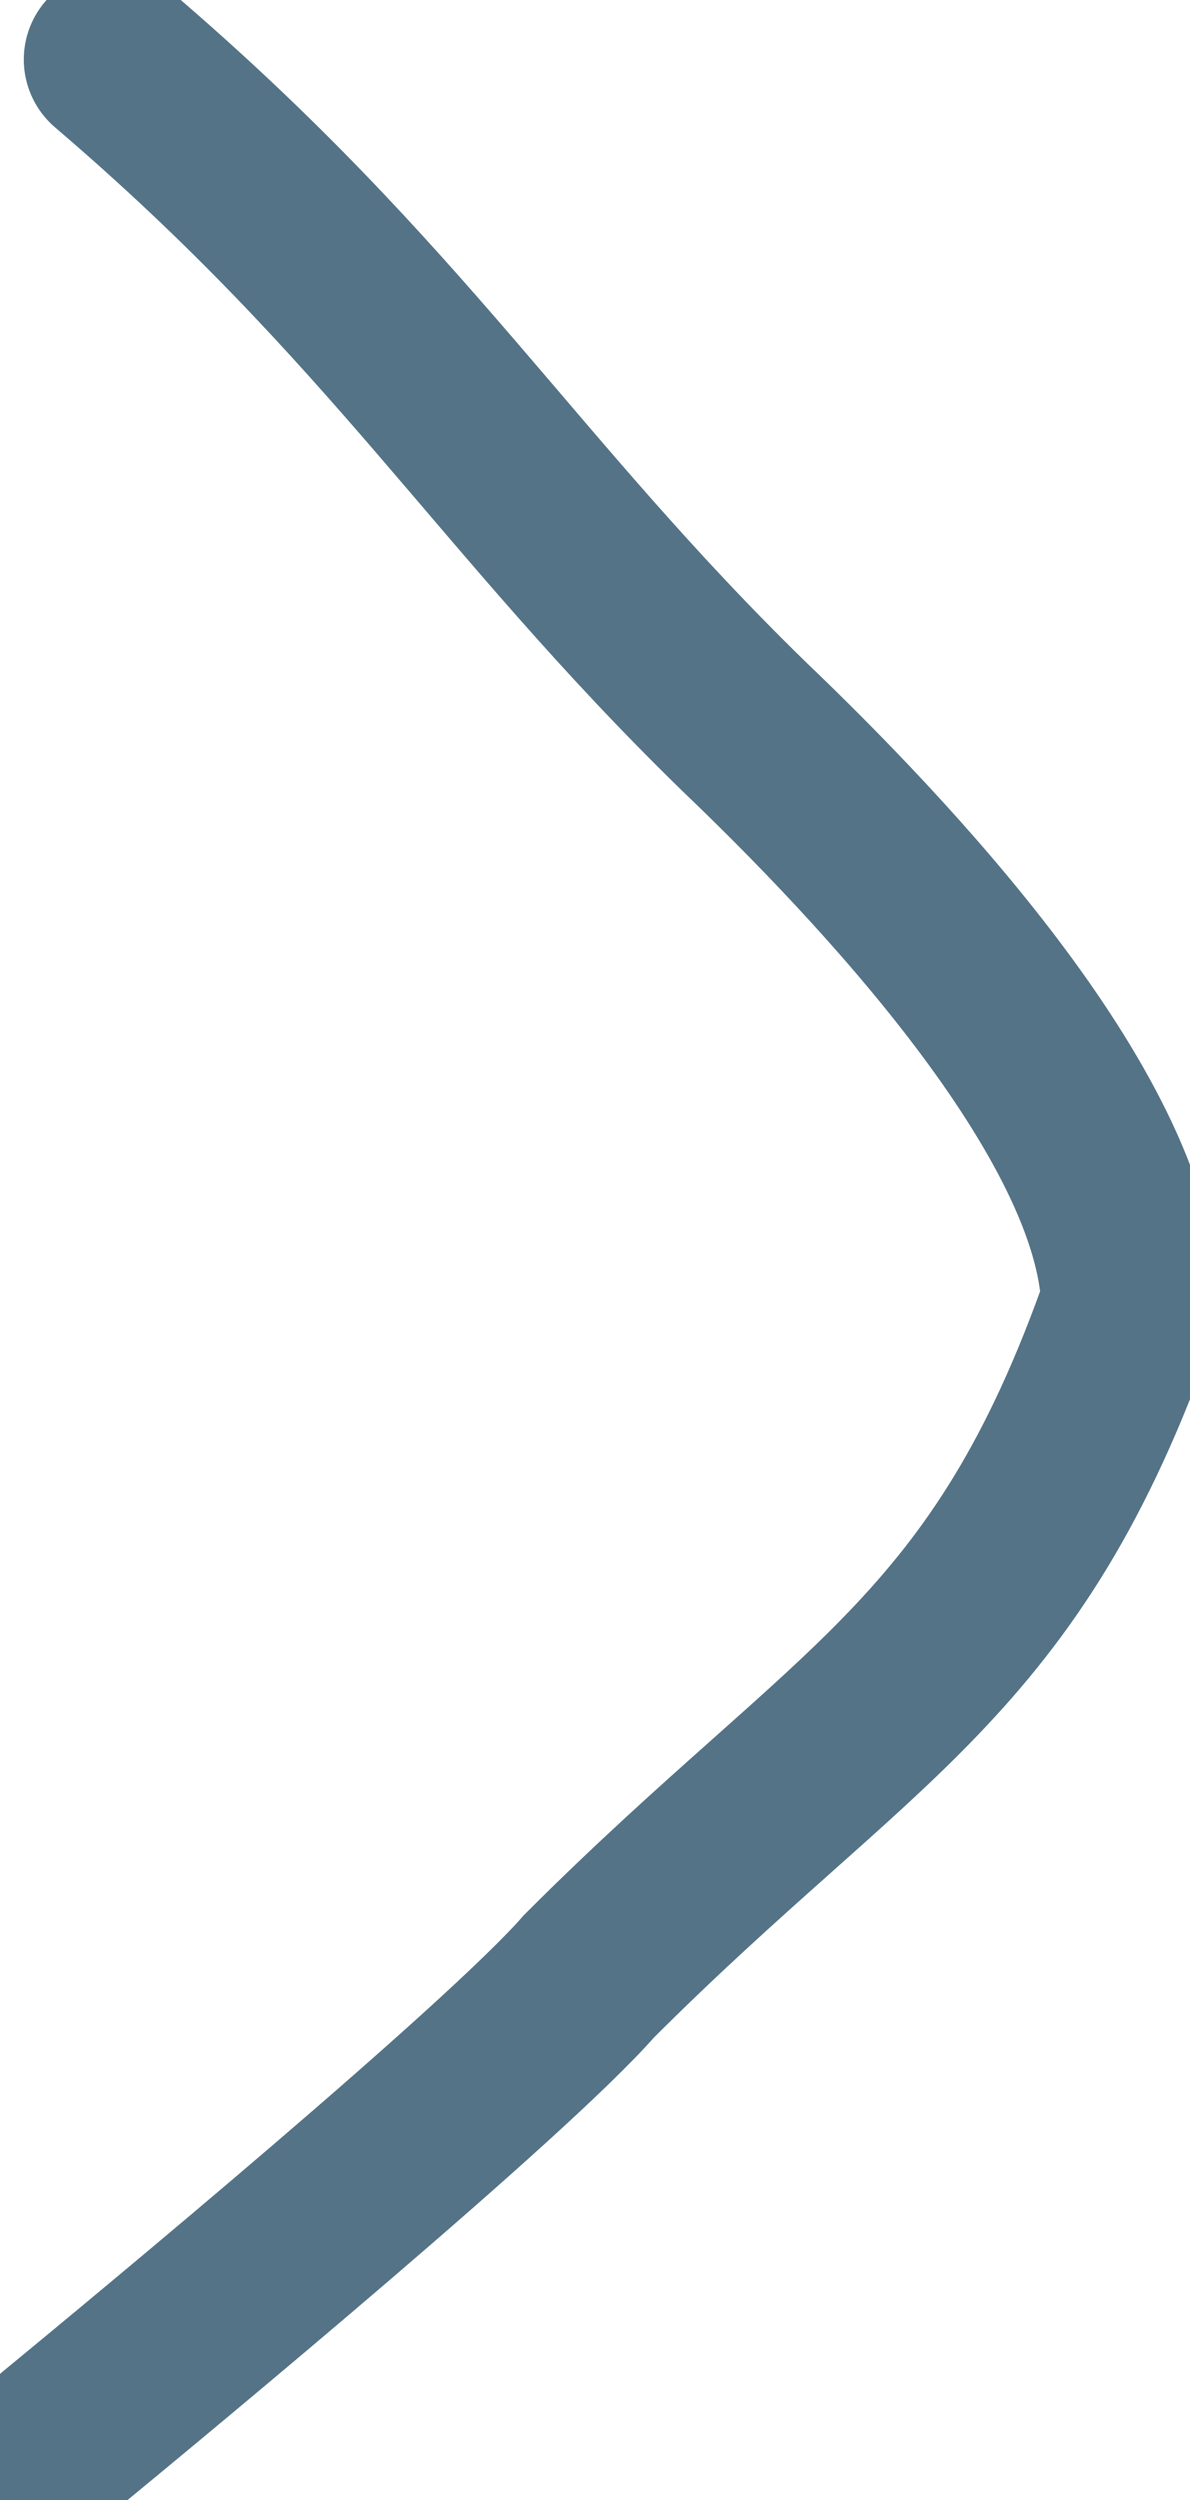 <svg xmlns="http://www.w3.org/2000/svg" viewBox="0 0 20 42">
    <path fill="none" stroke="#547386" stroke-width="3" stroke-linecap="round" stroke-miterlimit="10" d="M1.9,1 c4.8,4.1,6.6,7.3,10.6,11.2c2.3,2.2,6.4,6.5,6.5,9.7c-2.1,6-4.6,6.8-9.1,11.3C8.5,34.8,2.7,39.6,1,41"/>
</svg>